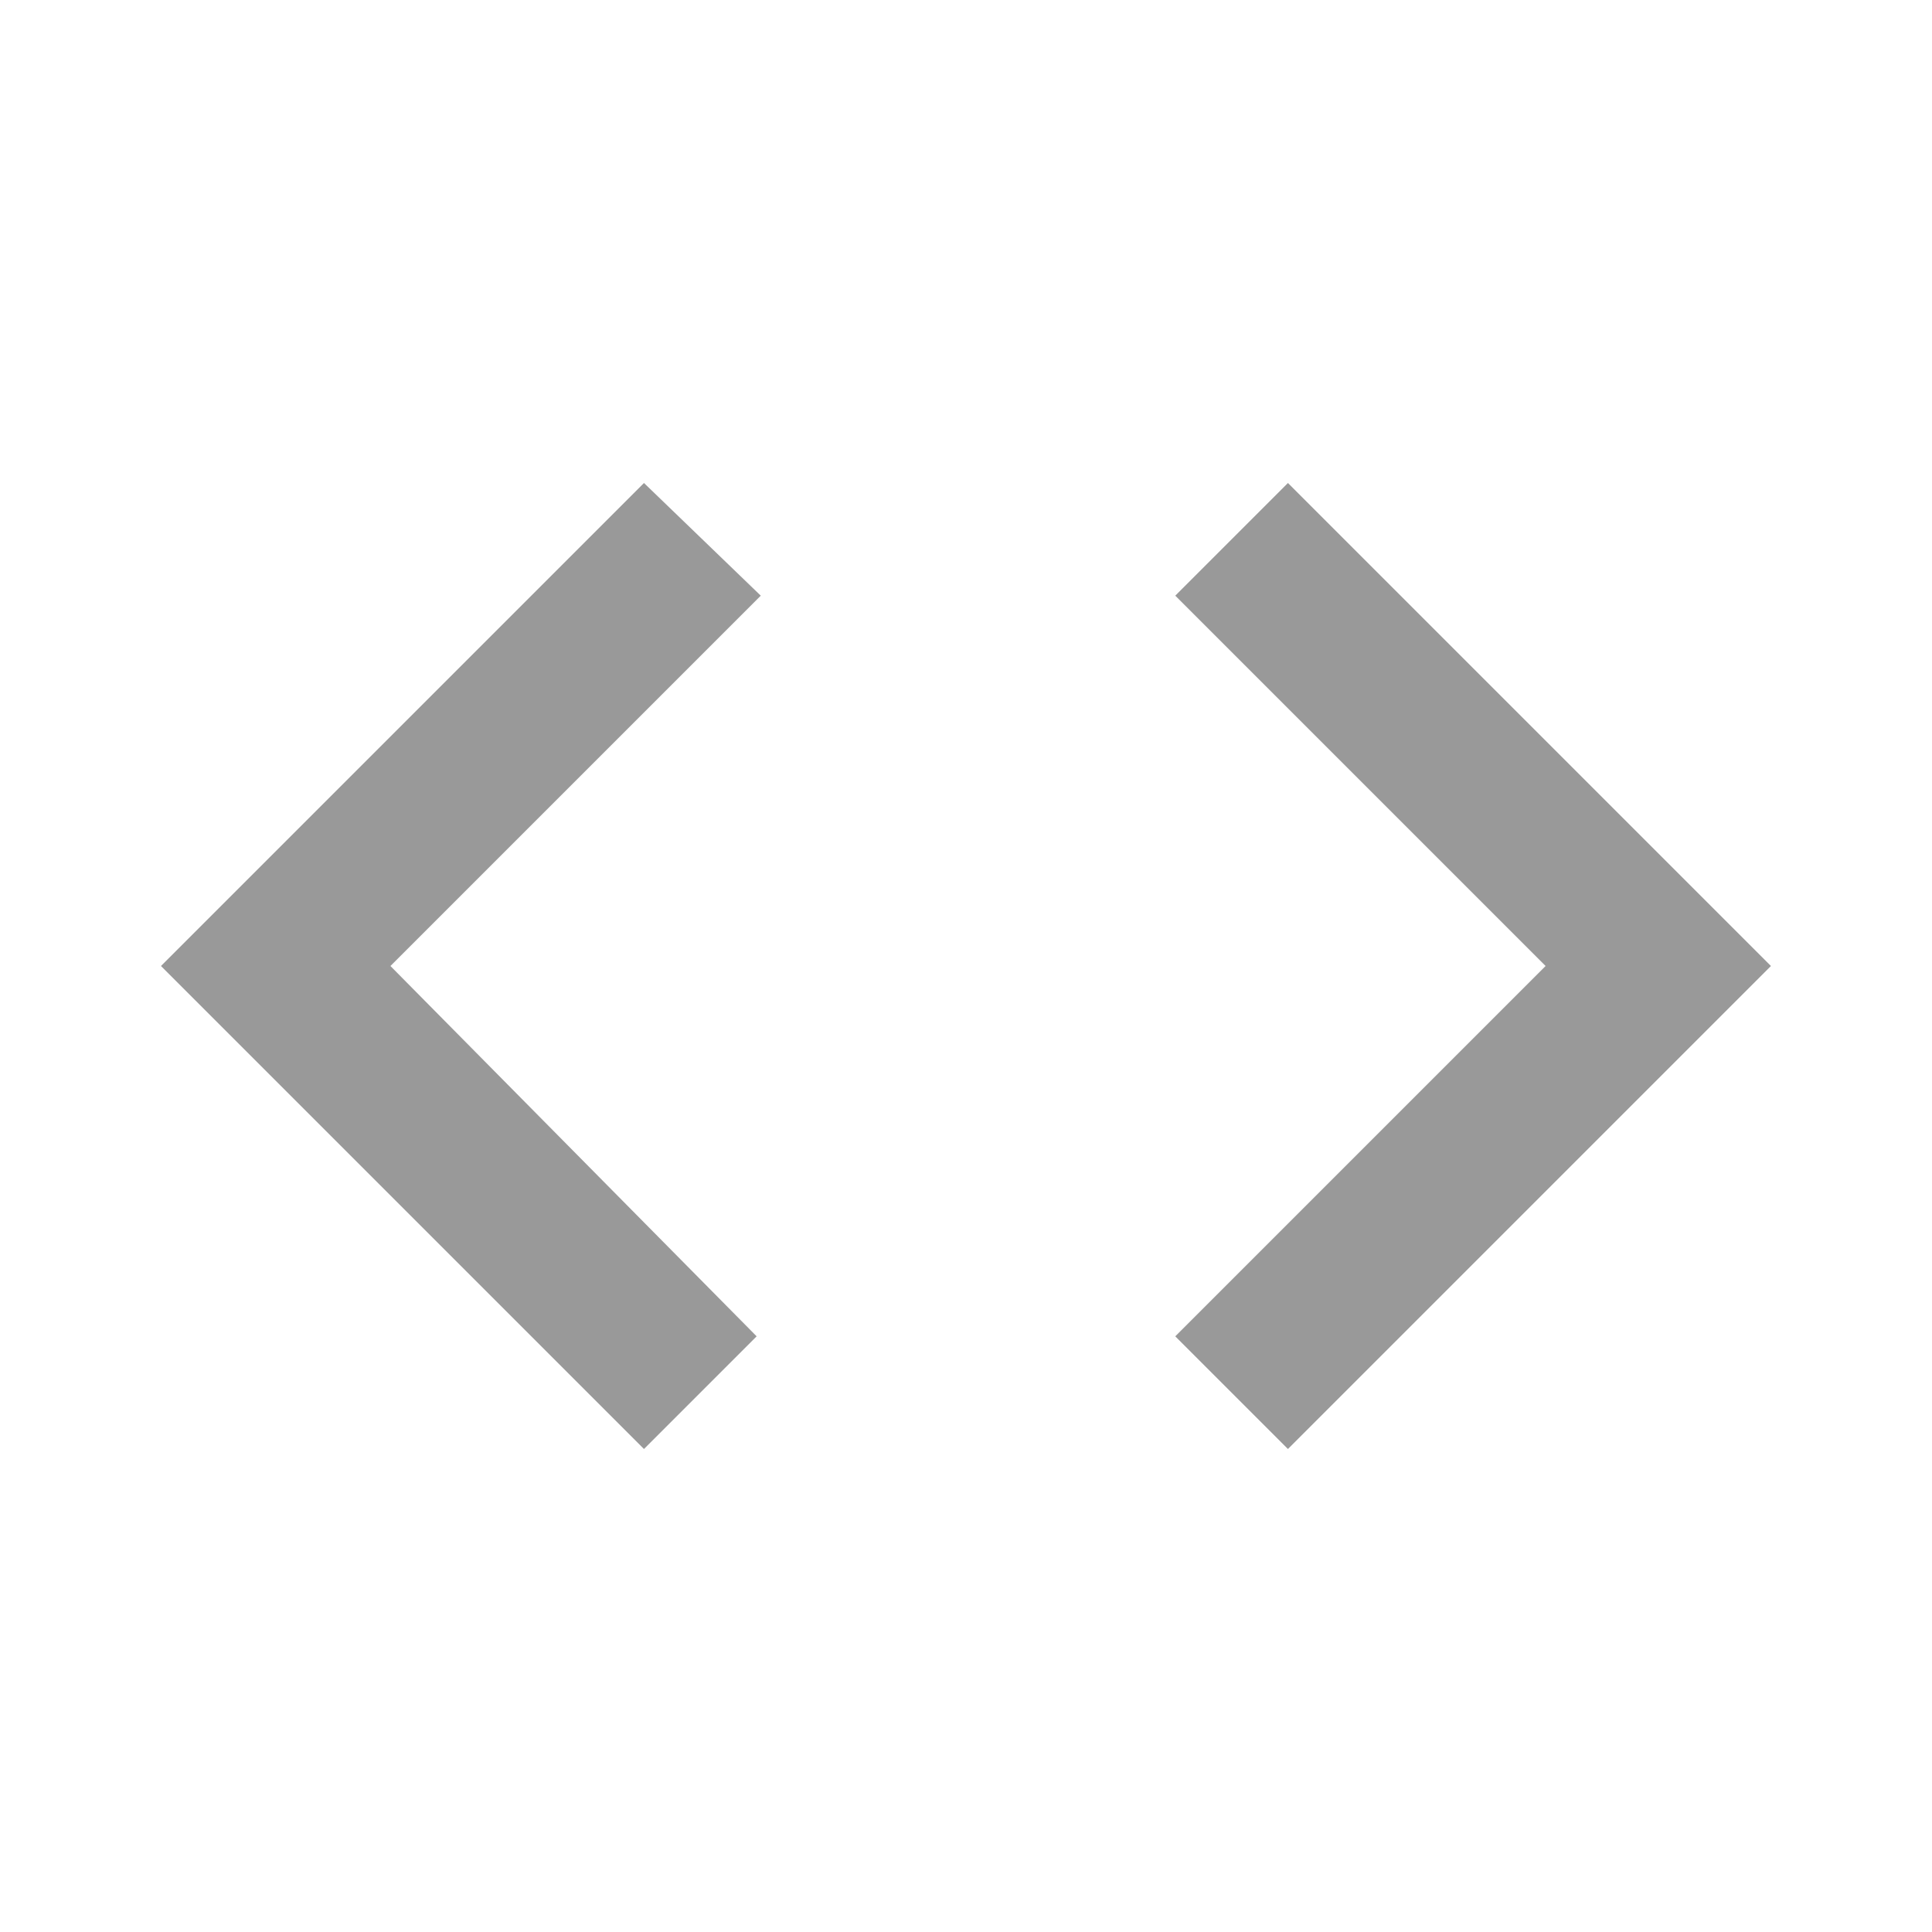 <svg id="Code" xmlns="http://www.w3.org/2000/svg" width="22" height="22" viewBox="0 0 22 22">
  <path id="Path_11268" data-name="Path 11268" d="M0,0H22V22H0Z" fill="none"/>
  <path id="Path_11269" data-name="Path 11269" d="M10.783,21.717,6.613,17.5l4.217-4.217L9.5,12,4,17.5,9.5,23Zm4.767,0L19.767,17.5,15.55,13.283,16.833,12l5.5,5.5-5.5,5.5L15.55,21.717Z" transform="translate(-2.167 -6.5)" fill="#999"/>
</svg>
